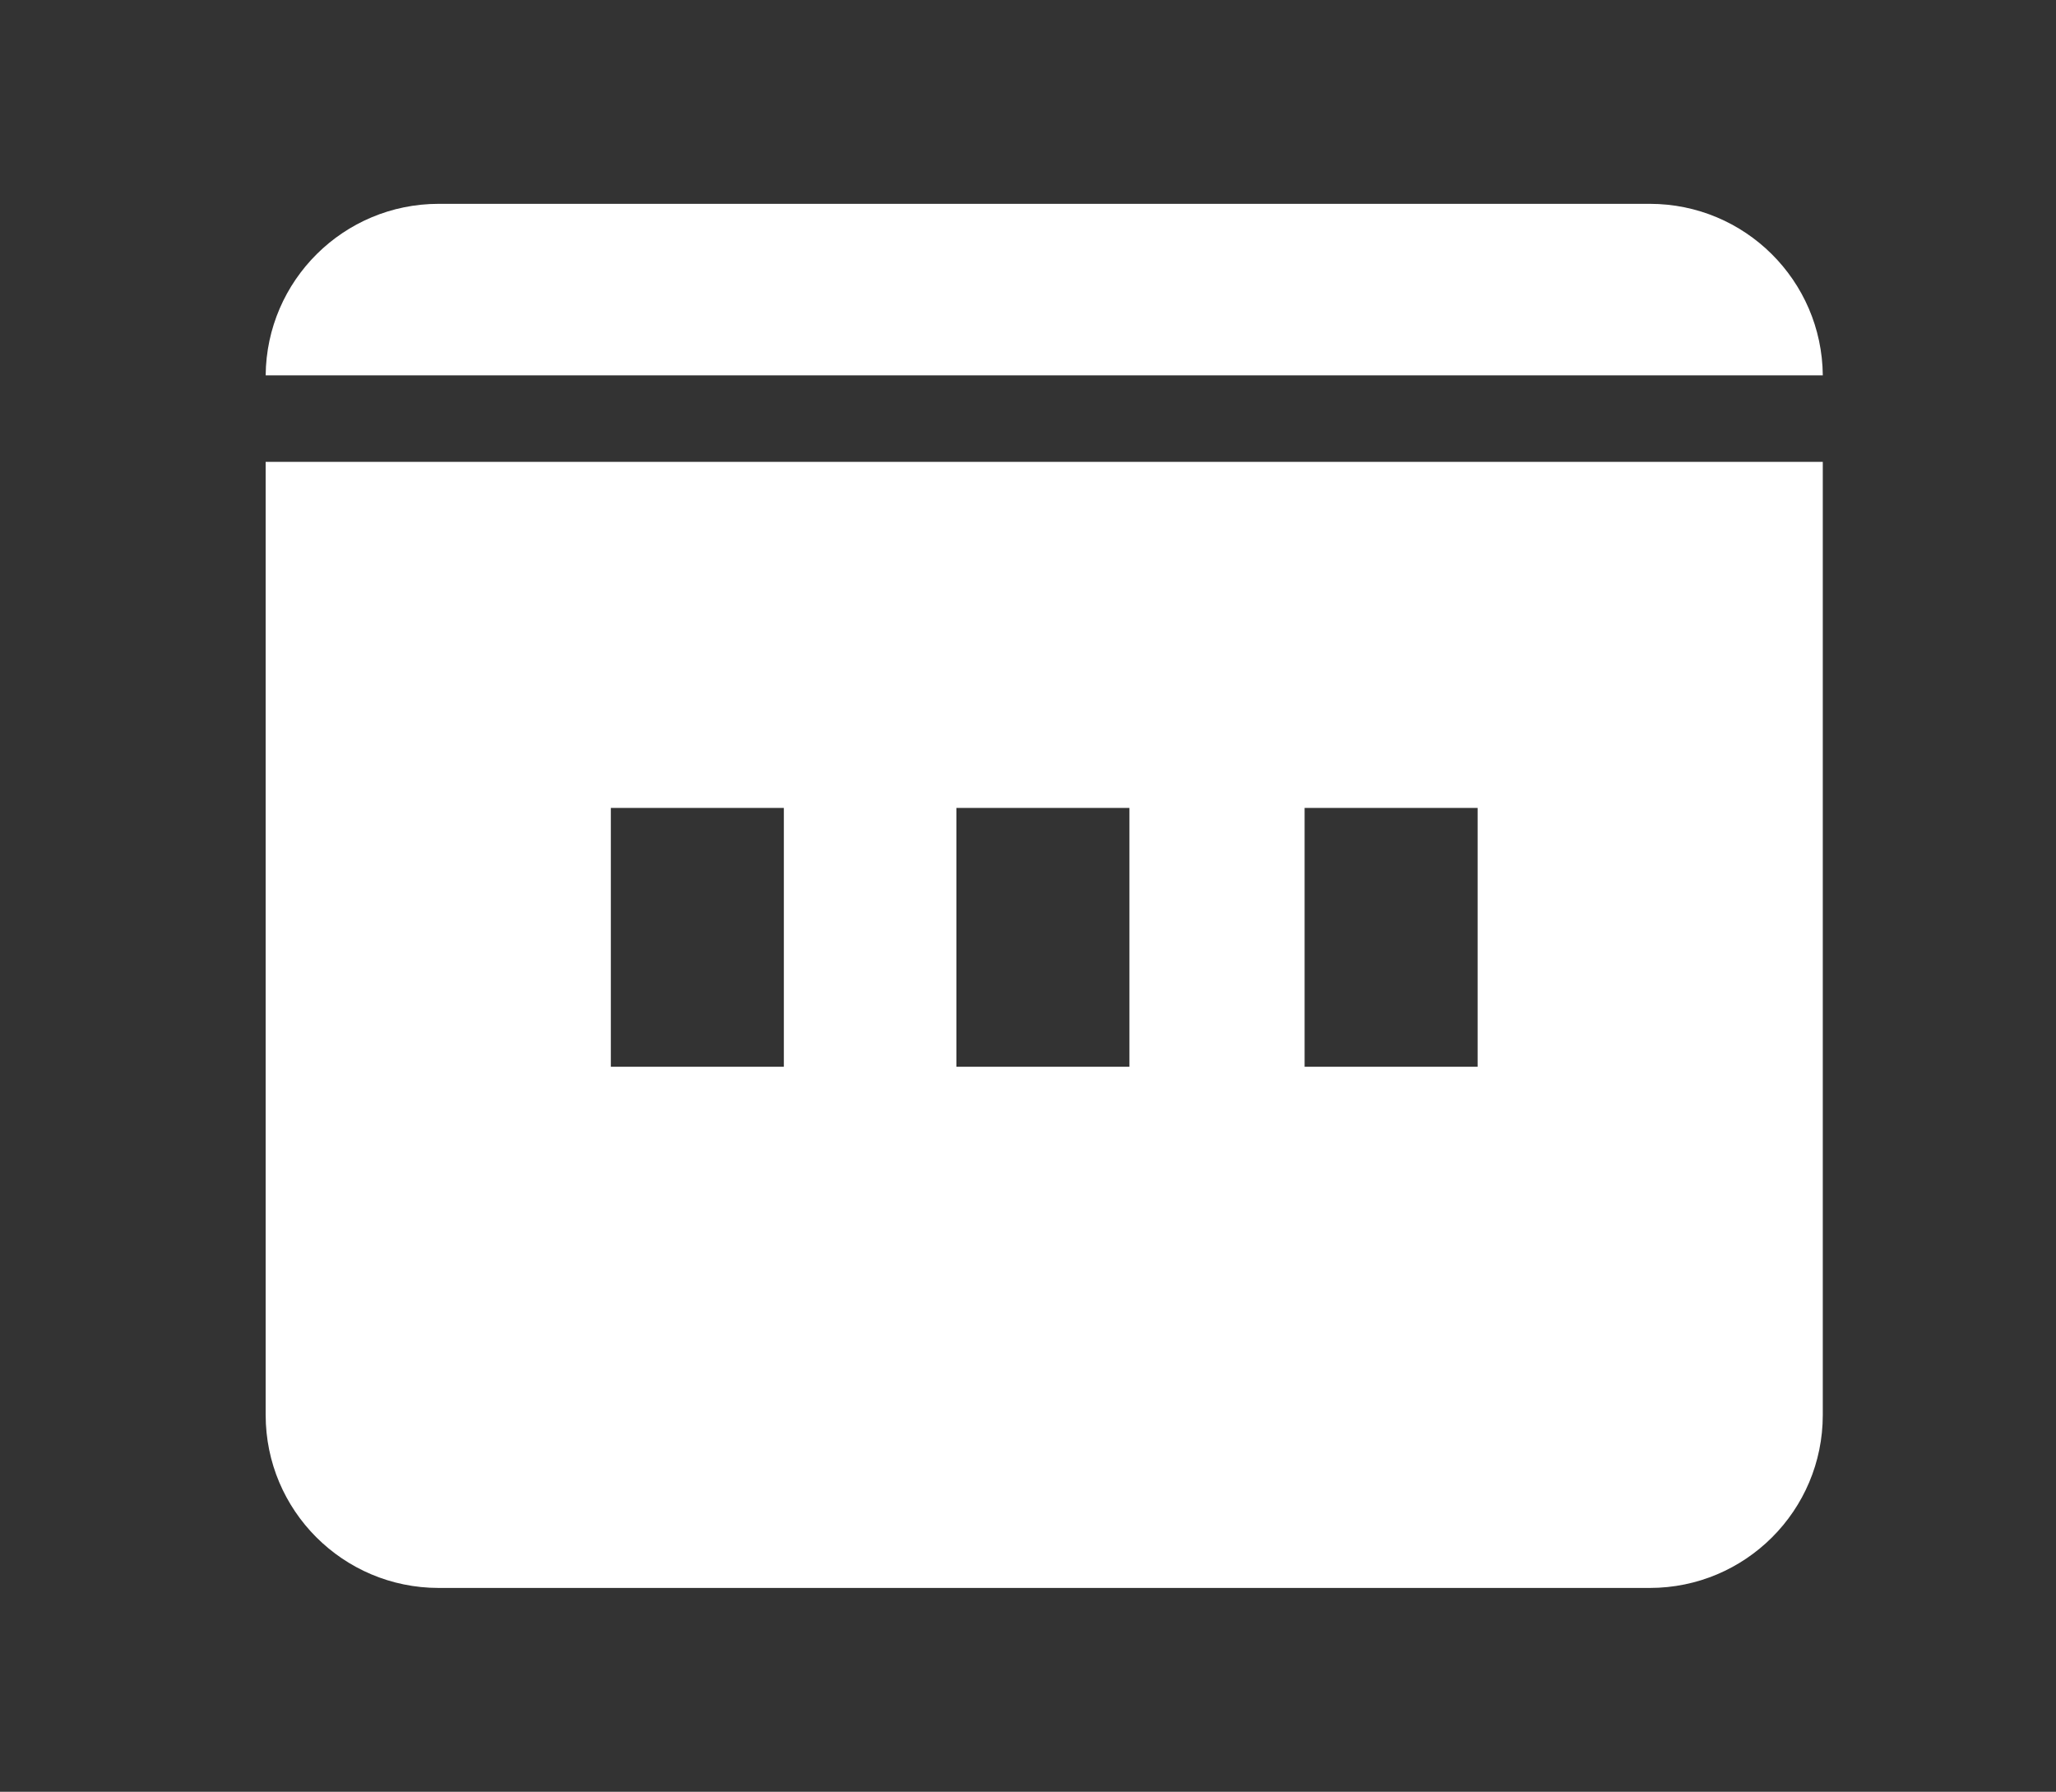 <?xml version="1.0" standalone="no"?><!DOCTYPE svg PUBLIC "-//W3C//DTD SVG 1.1//EN" "http://www.w3.org/Graphics/SVG/1.1/DTD/svg11.dtd"><svg t="1501468799719" class="icon" style="" viewBox="0 0 1175 1024" version="1.1" xmlns="http://www.w3.org/2000/svg" p-id="5841" xmlns:xlink="http://www.w3.org/1999/xlink" width="229.492" height="200"><rect x="0" y="0" width="1175" height="1024" fill="#333333" stroke="none"/><defs><style type="text/css"></style></defs><path d="M942.844 116.492h-692.138c-54.324 0-98.412 43.809-98.877 98.017h889.893c-0.465-54.207-44.529-98.017-98.877-98.017z" p-id="5842" fill="#ffffff"></path><path d="M151.828 808.654c0 54.603 44.274 98.854 98.877 98.854h692.138c54.626 0 98.877-44.251 98.877-98.854v-544.706h-889.893v544.706zM745.579 461.724h98.877v147.92h-98.877v-147.92zM546.591 461.724h98.877v147.92h-98.877v-147.92zM349.093 461.724h98.877v147.92h-98.877v-147.92z" p-id="5843" fill="#ffffff"></path></svg>